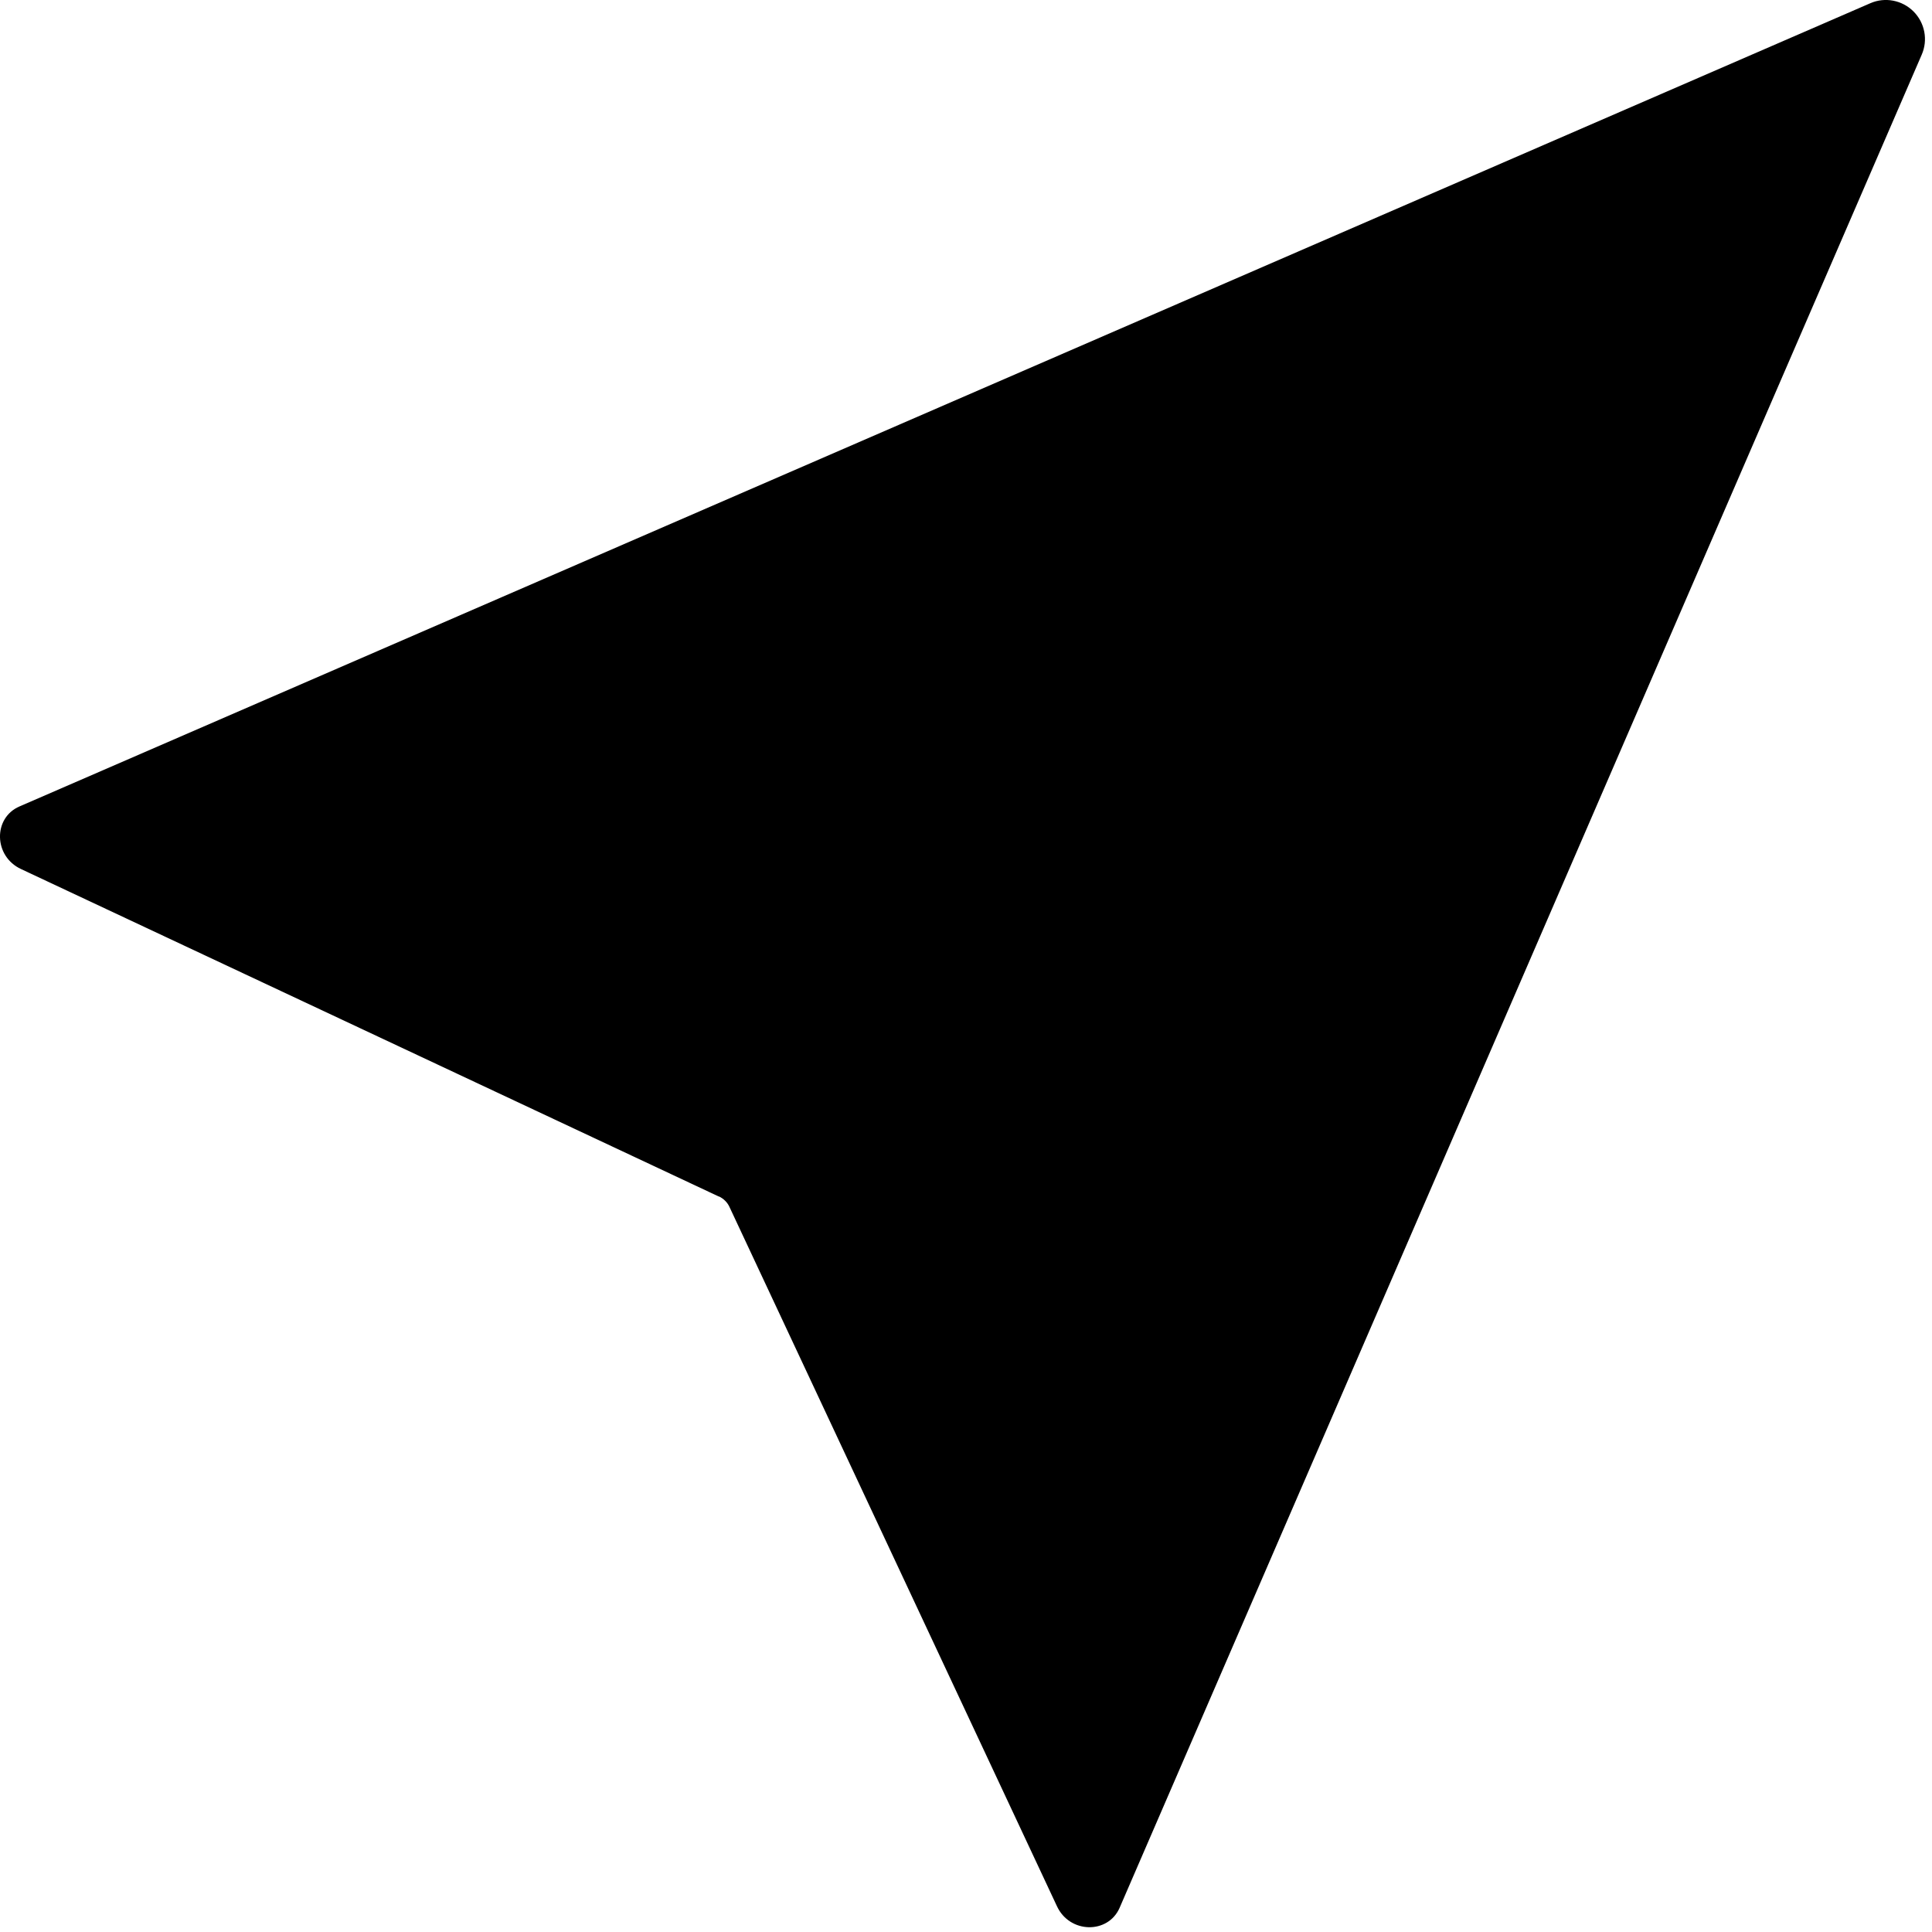 <?xml version="1.0" encoding="UTF-8"?>
<svg width="12px" height="12px" viewBox="0 0 12 12" version="1.1" xmlns="http://www.w3.org/2000/svg" xmlns:xlink="http://www.w3.org/1999/xlink">
    <!-- Generator: Sketch 52 (66869) - http://www.bohemiancoding.com/sketch -->
    <title>daohang</title>
    <desc>Created with Sketch.</desc>
    <g id="AD患者之家5.0" stroke="none" stroke-width="1"  fill-rule="evenodd">
        <g id="医院地图-我的位置-允许定位" transform="translate(-312, -427)">
            <g id="daohang" transform="translate(312, 427)">
                <path d="M4.465,7.431 C4.495,7.445 4.519,7.469 4.532,7.499 L6.565,11.84 C6.644,12.01 6.882,12.014 6.954,11.85 L11.936,0.34 C11.976,0.249 11.956,0.142 11.885,0.071 C11.815,0.001 11.708,-0.02 11.617,0.02 L0.121,5.009 C-0.044,5.08 -0.04,5.319 0.131,5.398 L4.465,7.432 L4.465,7.431 Z" id="路径"></path>
            </g>
        </g>
    </g>
</svg>